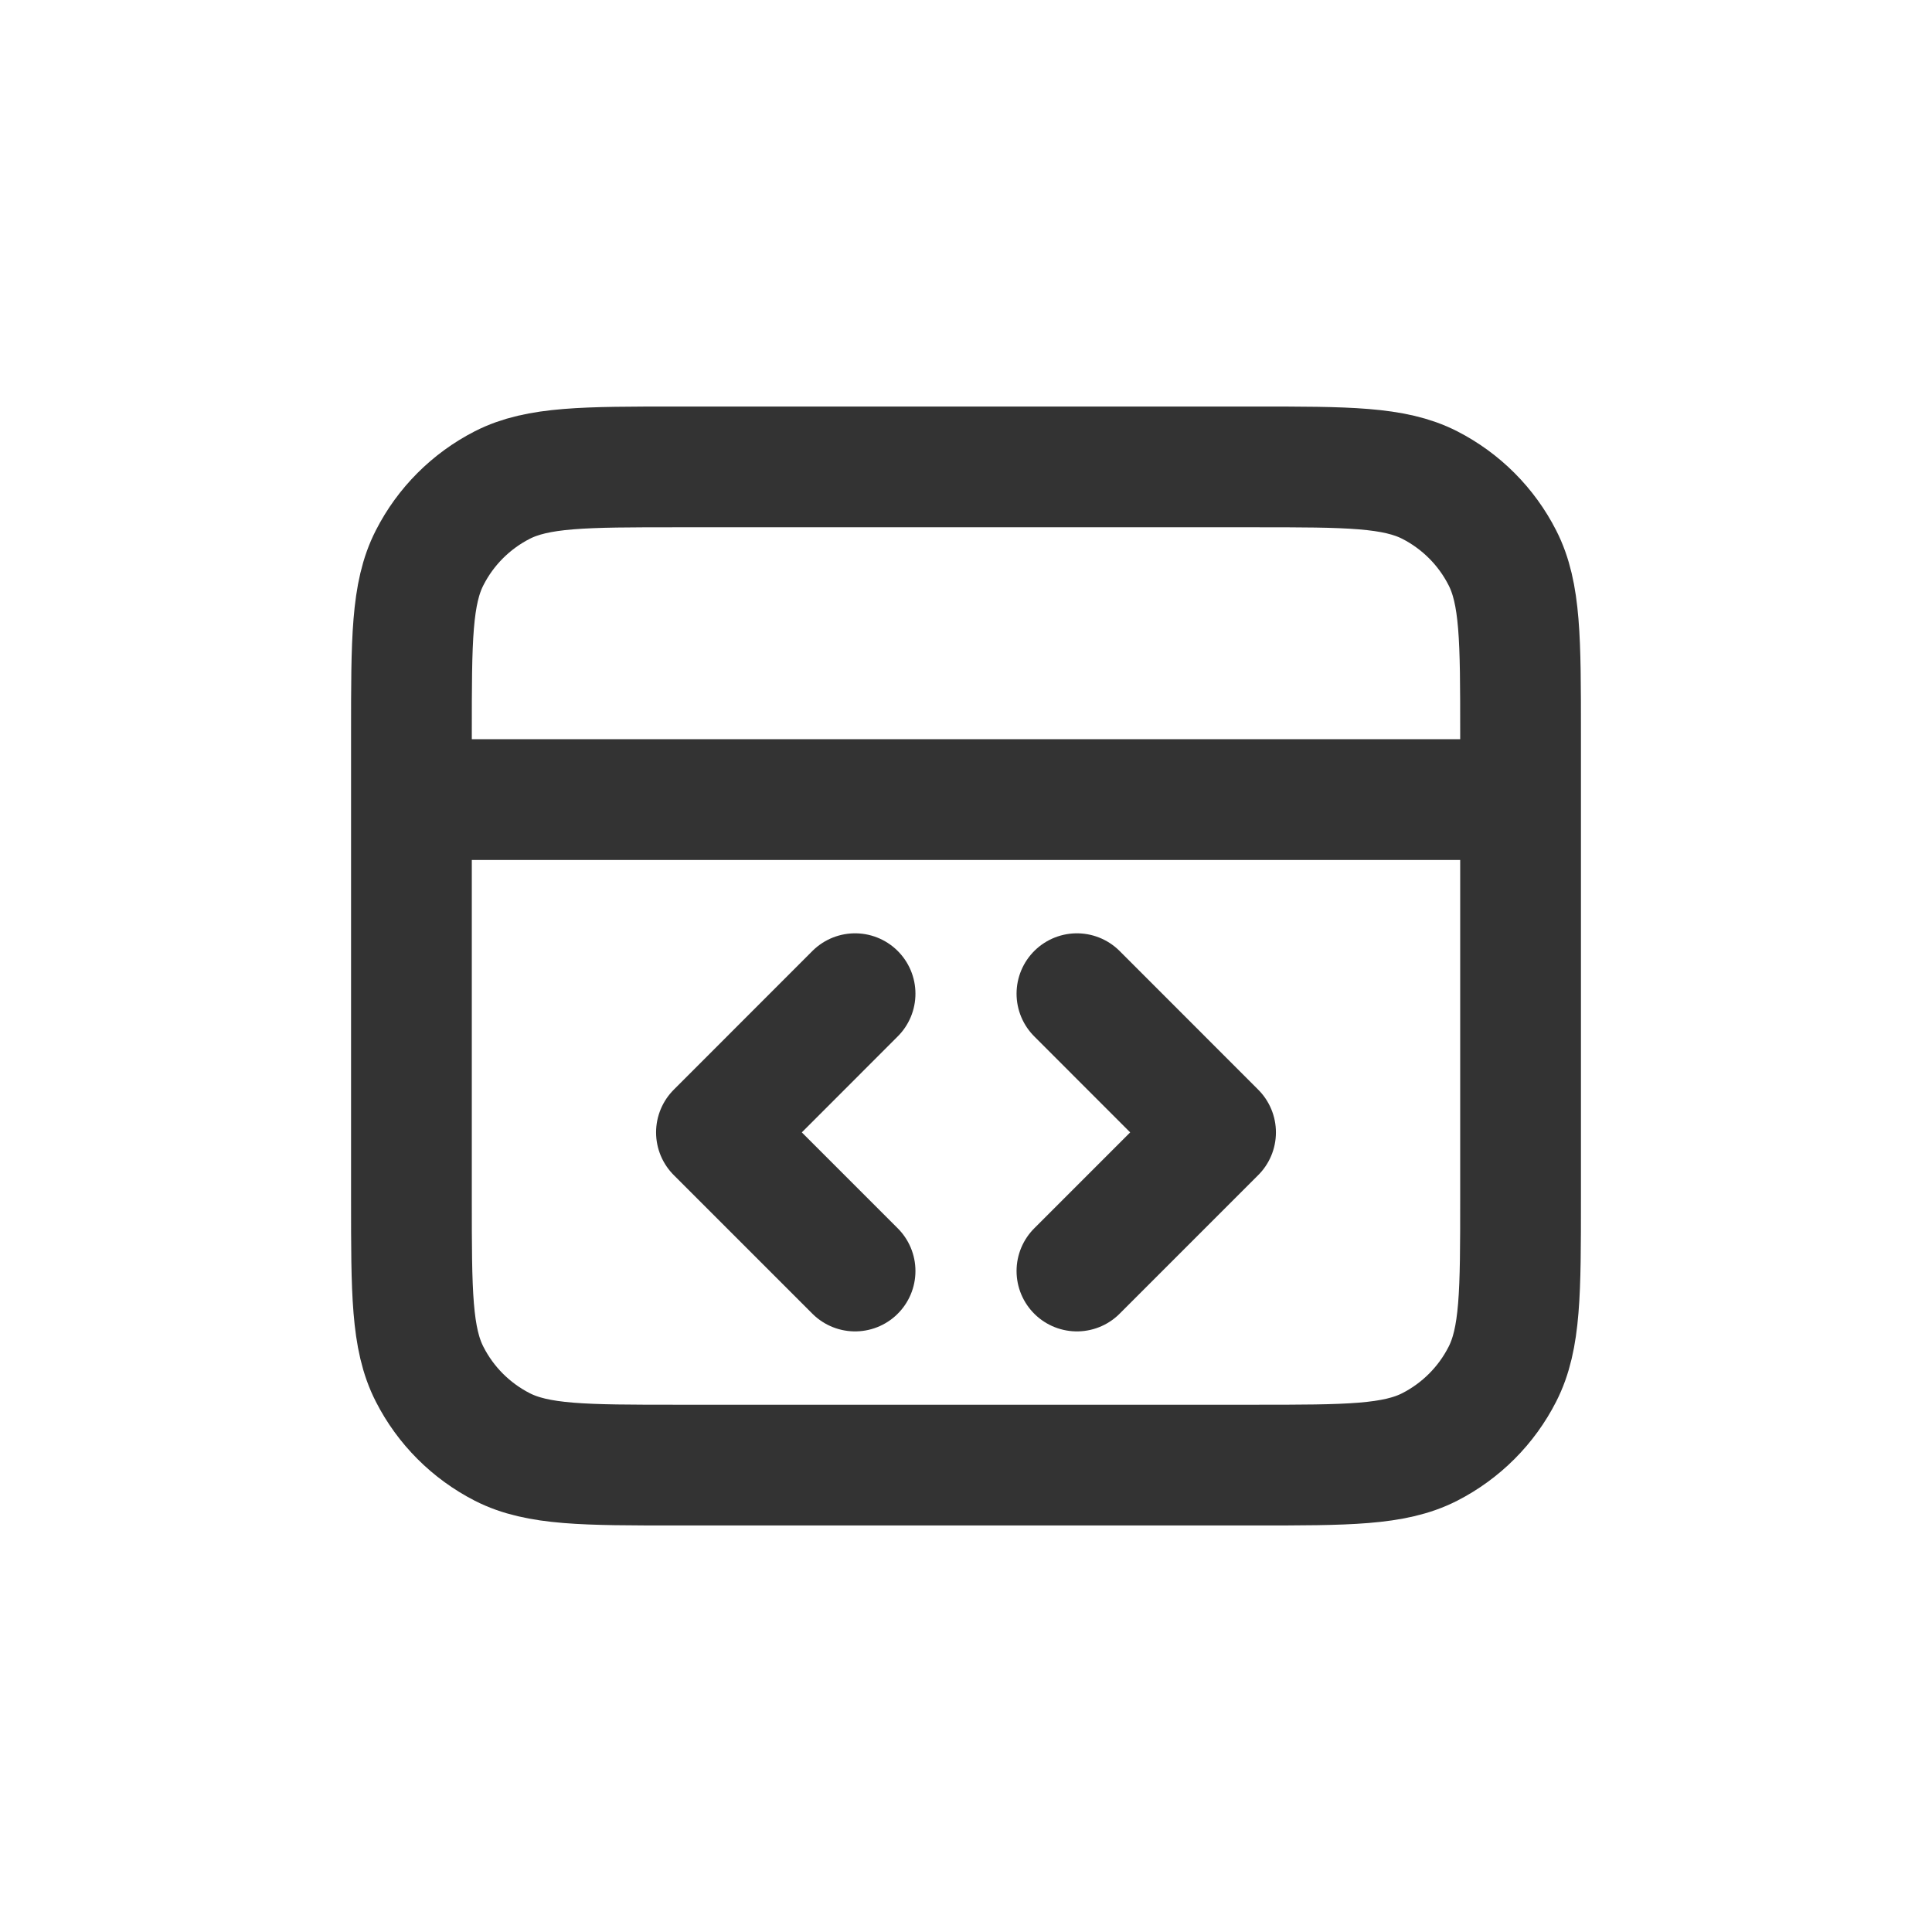 <svg width="24" height="24" viewBox="0 0 24 24" fill="none" xmlns="http://www.w3.org/2000/svg">
<path opacity="0.8" d="M18.889 9.933H5.111M13.378 15.789L15.1 14.067L13.378 12.344M10.622 12.344L8.9 14.067L10.622 15.789M5.111 9.107L5.111 14.893C5.111 16.051 5.111 16.629 5.337 17.071C5.535 17.46 5.851 17.776 6.24 17.975C6.682 18.2 7.26 18.2 8.418 18.2H15.582C16.739 18.2 17.318 18.2 17.76 17.975C18.149 17.776 18.465 17.46 18.663 17.071C18.889 16.629 18.889 16.051 18.889 14.893V9.107C18.889 7.949 18.889 7.371 18.663 6.929C18.465 6.54 18.149 6.224 17.76 6.025C17.318 5.8 16.739 5.8 15.582 5.8L8.418 5.8C7.26 5.8 6.682 5.8 6.24 6.025C5.851 6.224 5.535 6.54 5.337 6.929C5.111 7.371 5.111 7.949 5.111 9.107Z" stroke="black" stroke-width="1.5" stroke-linecap="round" stroke-linejoin="round"/>
</svg>
